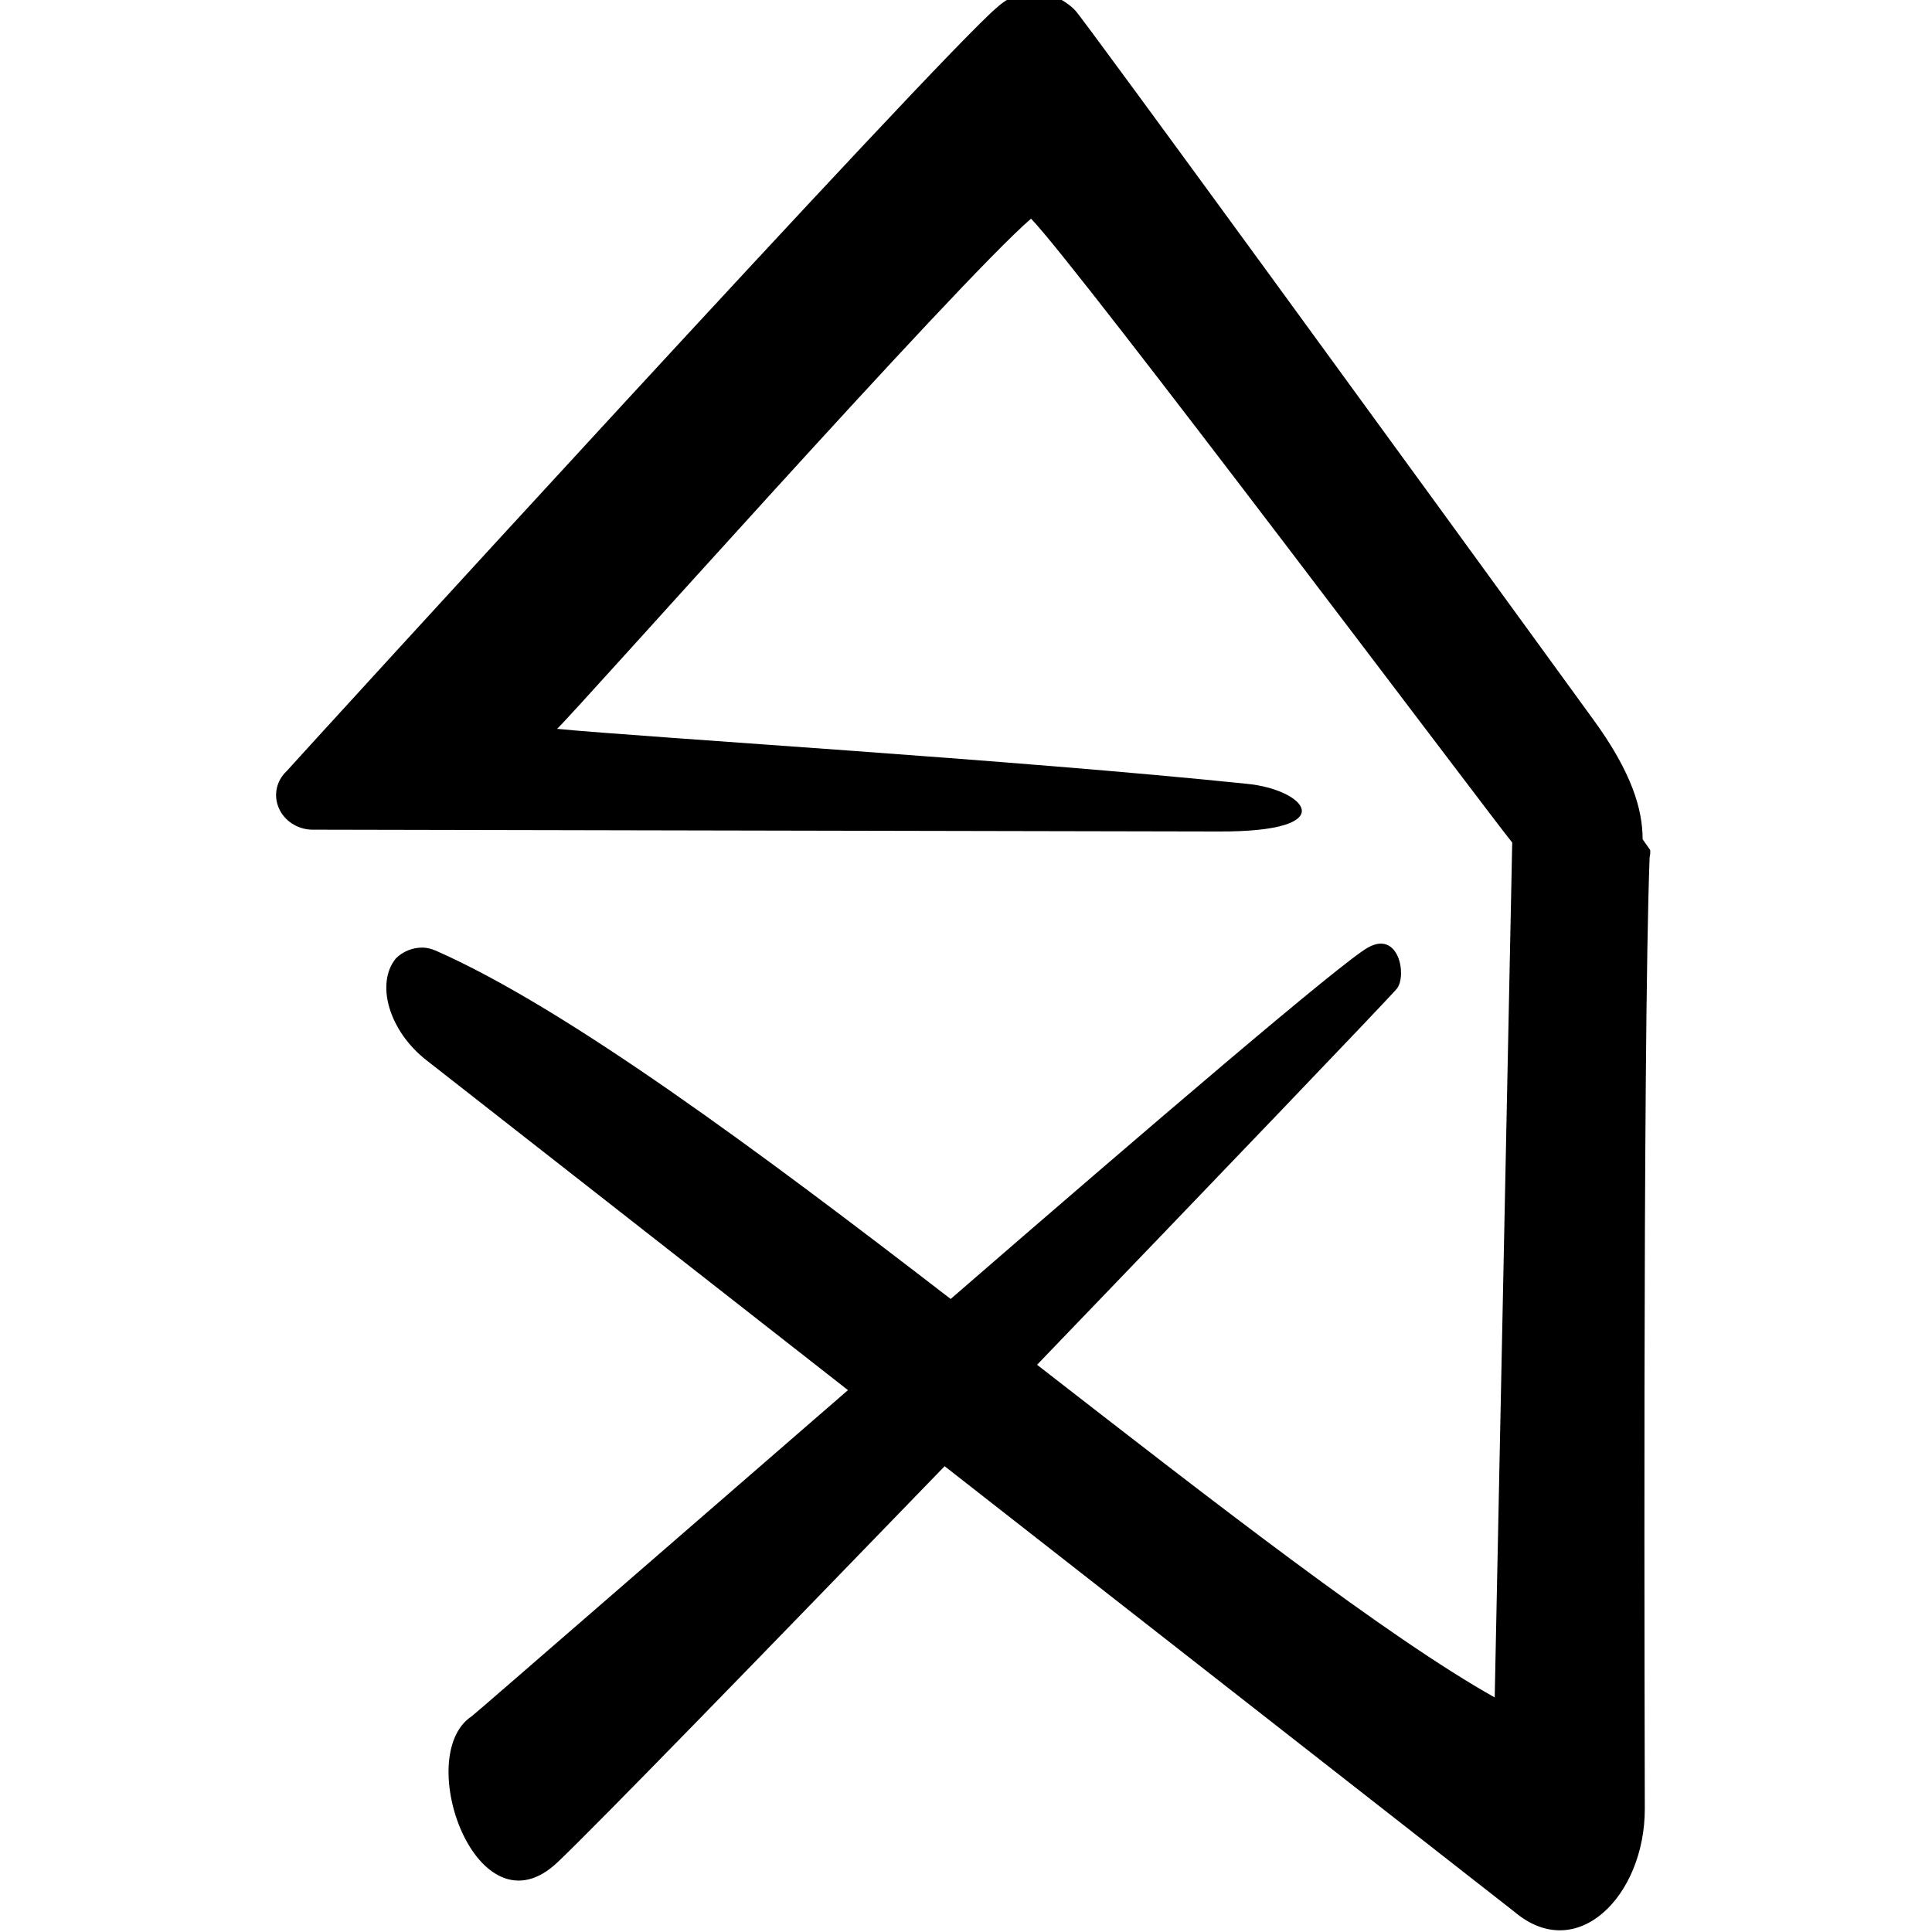 <svg viewBox="0 0 32 32" xmlns="http://www.w3.org/2000/svg"><path d="M27.333 14.08v.06l-.01.06c-.12 3.1-.08 15.14-.08 15.765 0 1.43-1.12 2.58-2.16 1.7l-9.437-7.38c-2.97 3.07-5.807 5.99-6.411 6.56 -1.33 1.26-2.412-1.77-1.42-2.42 .08-.06 3-2.6 6.23-5.4l-6.989-5.47c-.61-.48-.84-1.26-.5-1.68 .12-.12.28-.18.44-.18 .07 0 .15.02.22.05 2.16.95 5.353 3.32 8.53 5.77 3.31-2.87 6.49-5.59 6.911-5.82 .51-.29.65.46.48.68 -.18.21-2.94 3.09-5.96 6.23 2.97 2.308 5.8 4.51 7.58 5.51l.29-14.16c-.24-.28-7.21-9.56-7.97-10.333 -1.21 1.04-7.53 8.151-7.85 8.45 1.44.14 7.56.51 11.42.91 .97.09 1.625.8-.47.79l-15.02-.03c-.24-.01-.45-.15-.54-.36 -.09-.21-.04-.45.13-.609C4.817 12.69 15.607.87 16.517.12c.2-.18.42-.26.64-.25 .3.011.55.193.65.3 .11.1 5.8 7.916 8.57 11.73 .66.9.83 1.516.83 2Z"/></svg>